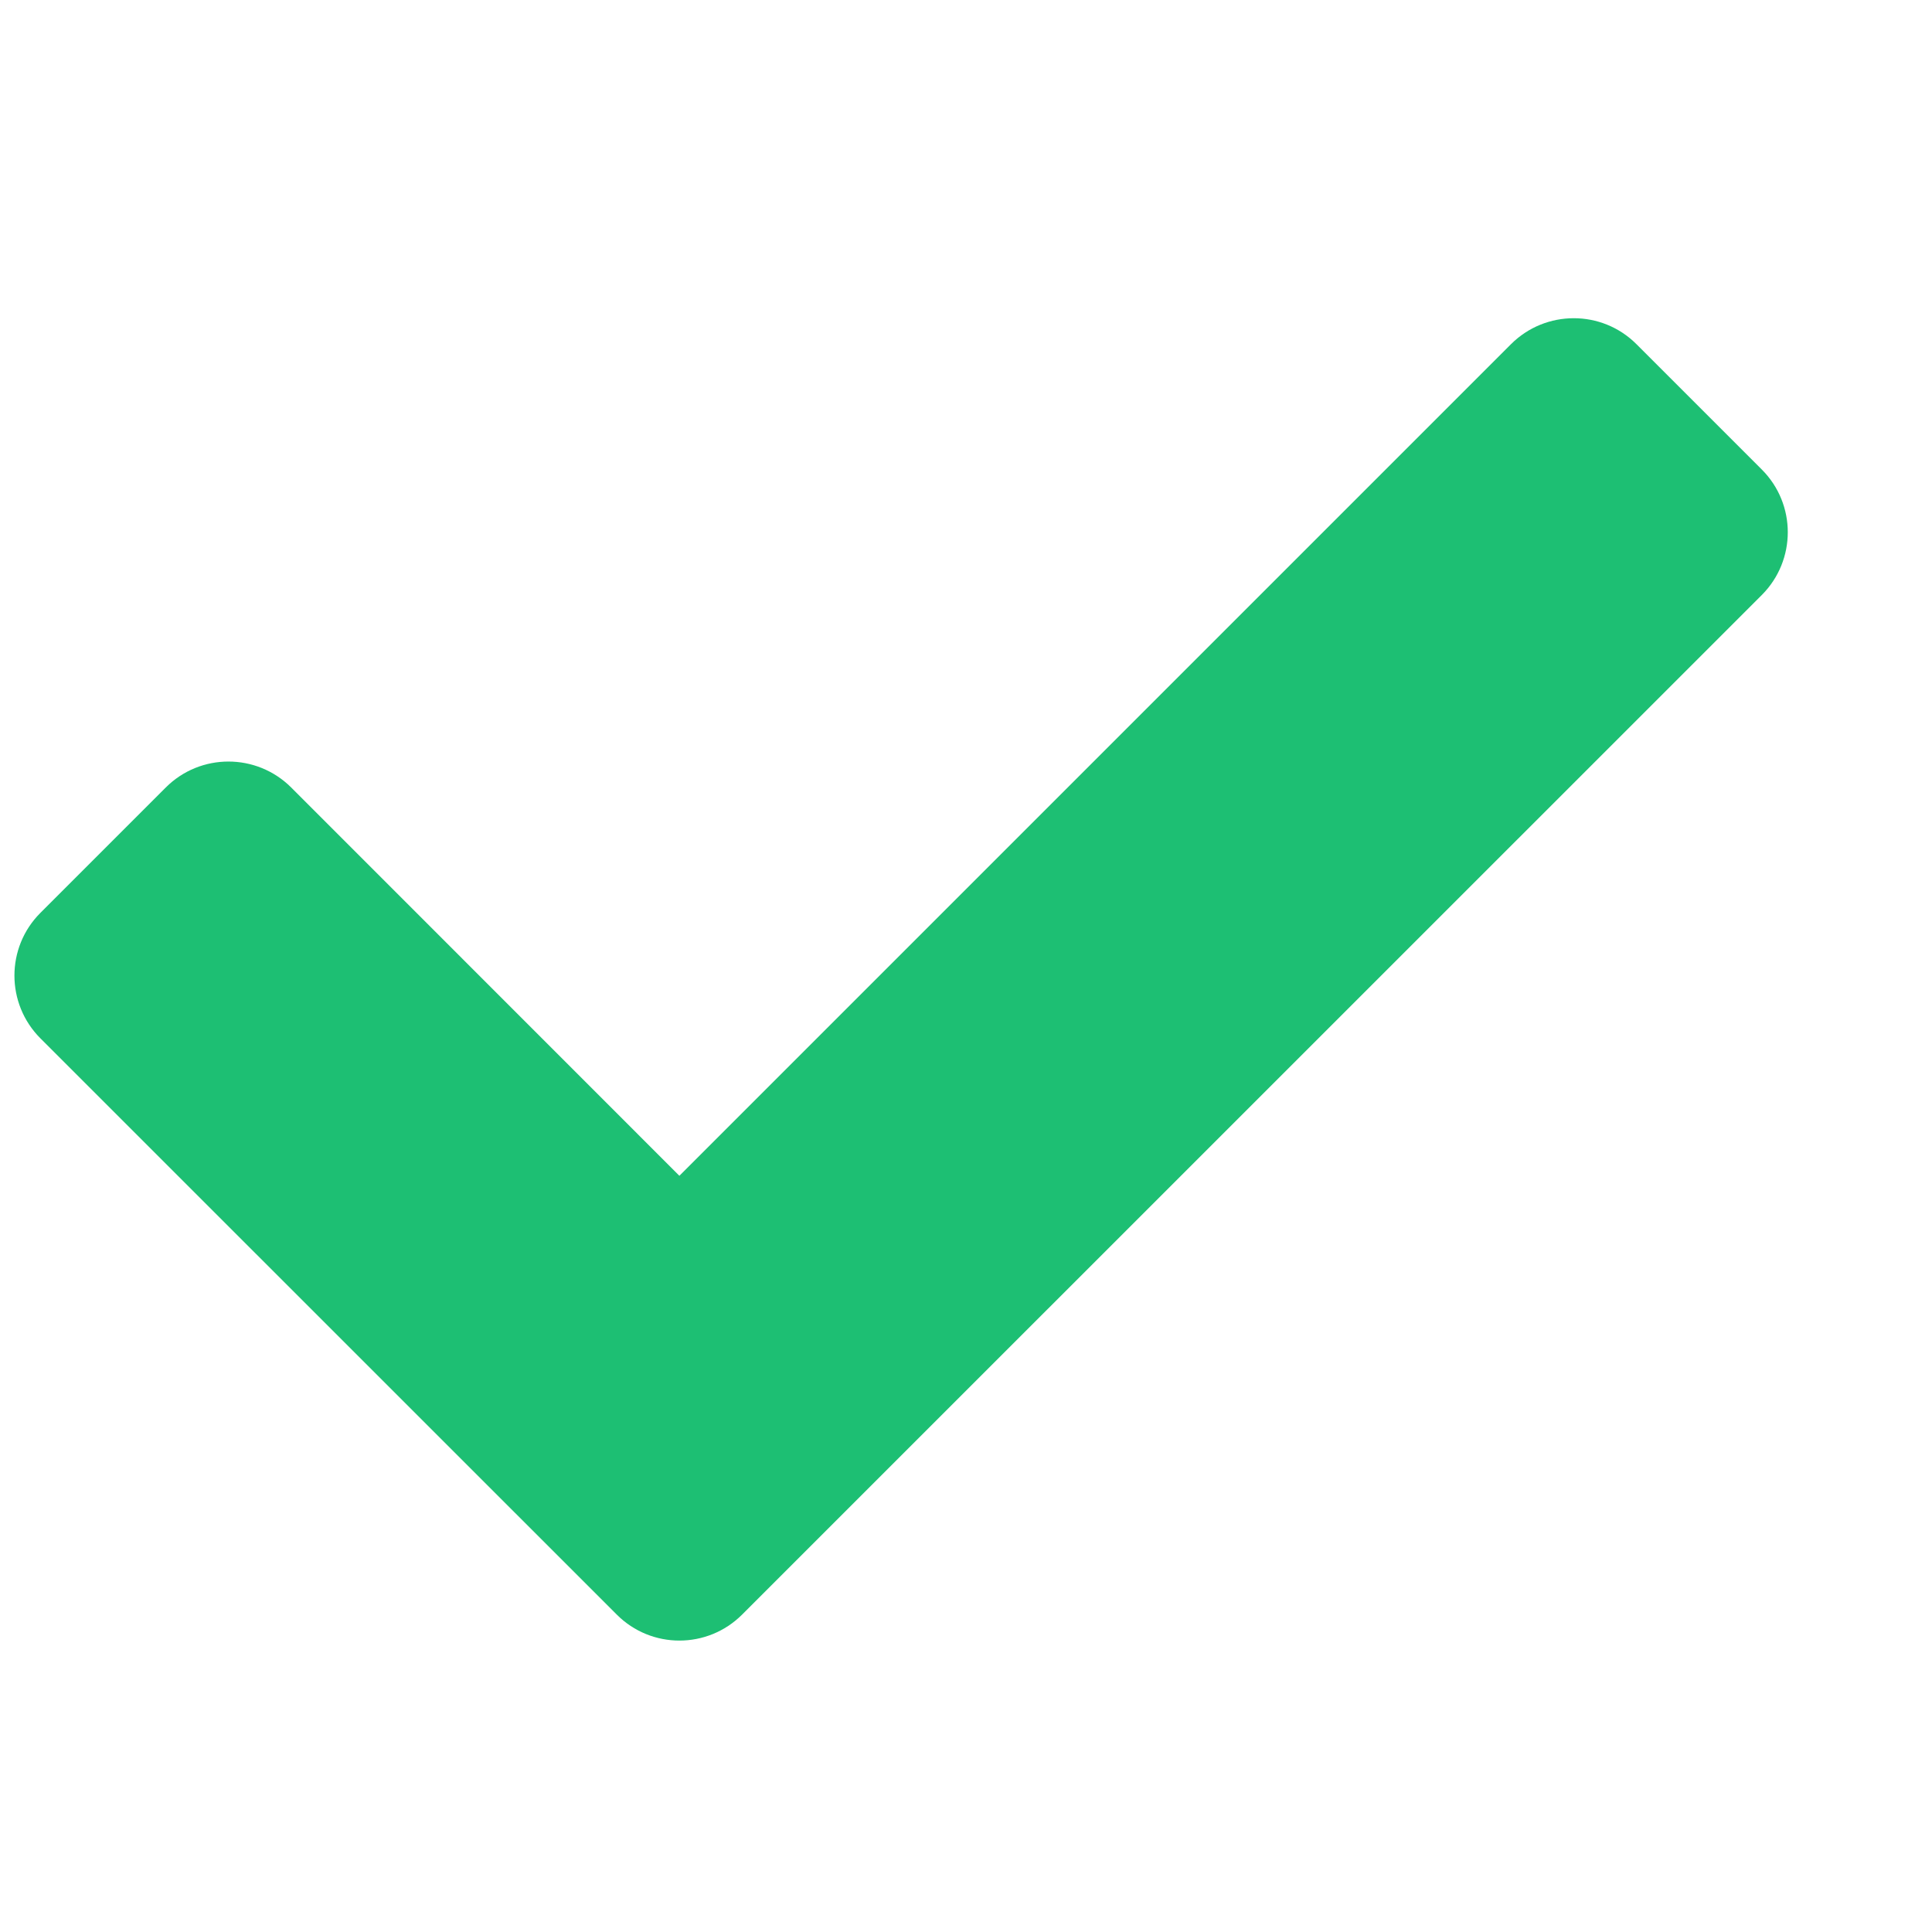 <svg width="17" height="17" viewBox="0 0 17 17" fill="none" xmlns="http://www.w3.org/2000/svg">
<g clip-path="url(#clip0_1_4177)">
<path d="M5.427 14.207L0.355 9.136C0.051 8.831 0.051 8.337 0.355 8.033L1.459 6.929C1.763 6.625 2.257 6.625 2.562 6.929L5.978 10.346L13.296 3.028C13.601 2.724 14.095 2.724 14.399 3.028L15.503 4.132C15.807 4.436 15.807 4.93 15.503 5.235L6.53 14.207C6.225 14.512 5.731 14.512 5.427 14.207Z" fill="#1DBF73"/>
</g>
<defs>
<clipPath id="clip0_1_4177">
<rect width="16" height="16" fill="white" transform="translate(0.125 0.969)"/>
</clipPath>
</defs>
</svg>
